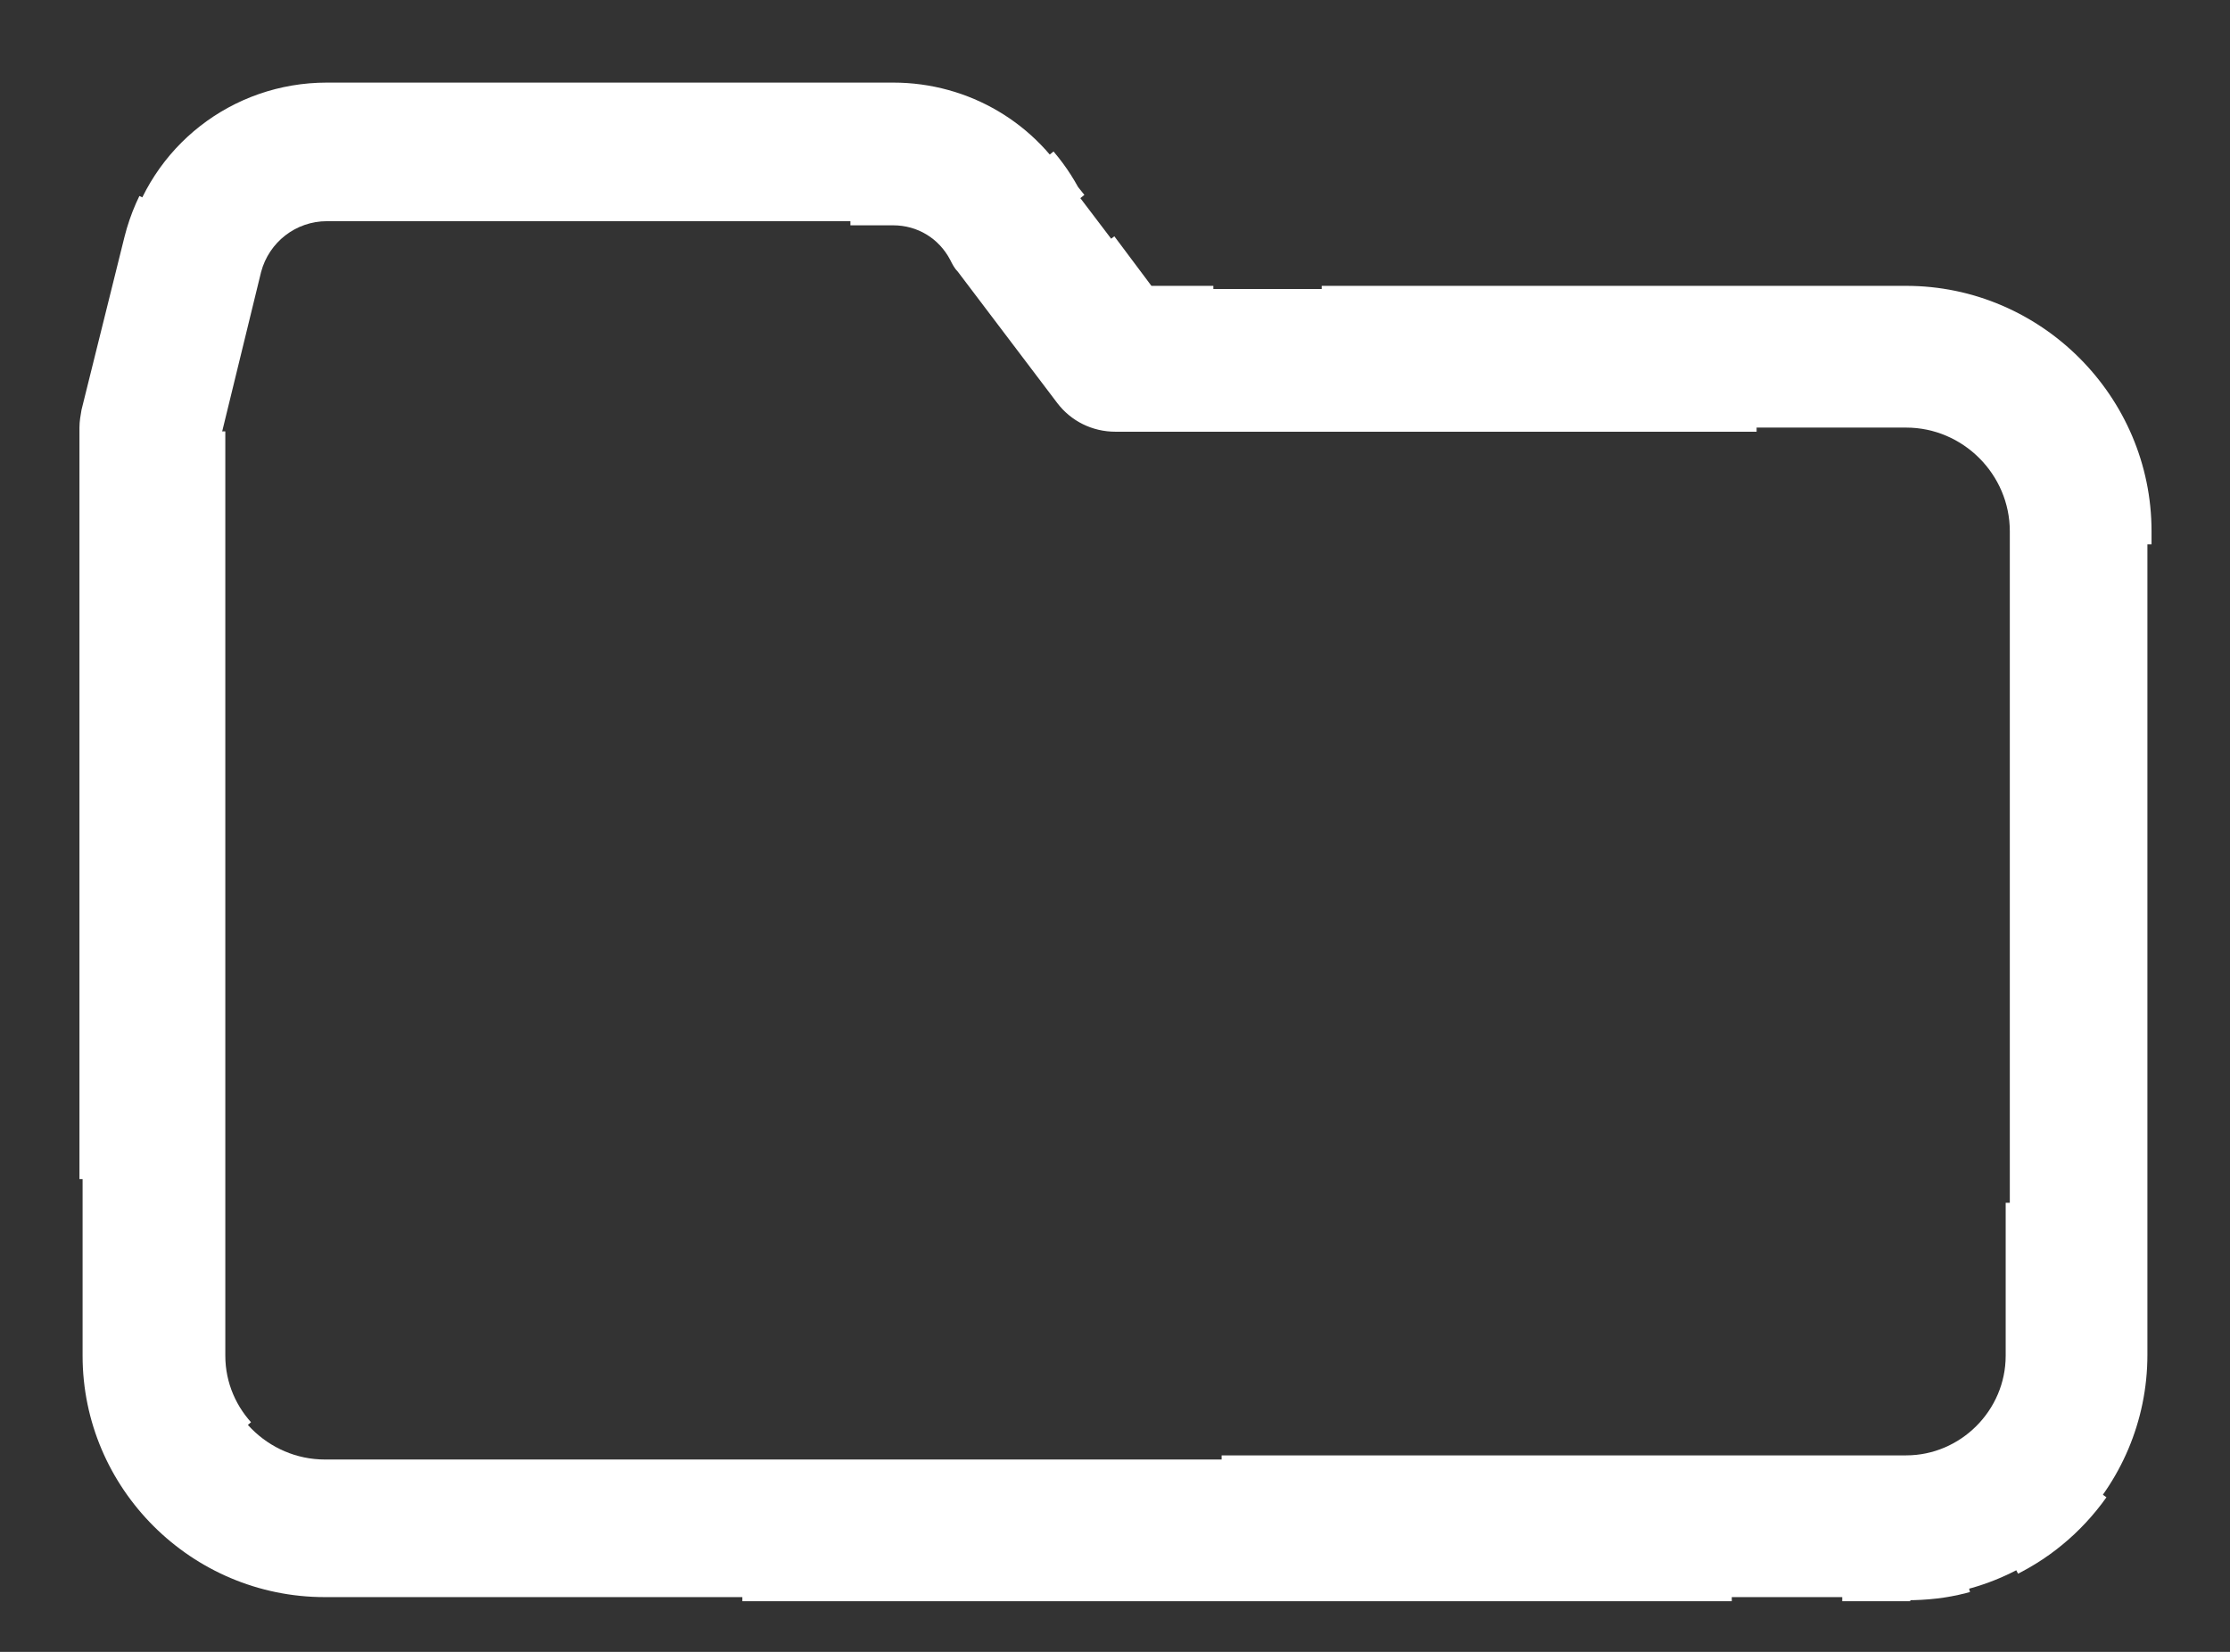 <svg width="27" height="20" viewBox="0 0 27 20" fill="none" xmlns="http://www.w3.org/2000/svg">
<rect x="0" y="0" width="27" height="20" fill="#333333" stroke="none"/>
<path d="M2.678 5.273V16.415C2.678 17.103 3.245 17.671 3.933 17.671H23.079C23.767 17.671 24.334 17.103 24.334 16.415V6.432C24.334 5.744 23.767 5.177 23.079 5.177H13.506C13.241 5.177 12.999 5.056 12.842 4.851L11.635 3.257C11.599 3.221 11.575 3.173 11.55 3.125C11.406 2.847 11.128 2.678 10.814 2.678H3.958C3.583 2.678 3.257 2.931 3.161 3.294L2.678 5.273ZM23.079 19.337H3.933C2.316 19.337 1 18.021 1 16.415V5.177C1 5.104 1.012 5.044 1.024 4.972L1.543 2.883C1.821 1.773 2.811 1 3.958 1H10.814C11.732 1 12.565 1.495 12.999 2.292L13.916 3.499H23.079C24.684 3.499 26 4.815 26 6.42V16.403C26 18.021 24.684 19.337 23.079 19.337Z" fill="#ffffff"/>
<path d="M2.678 5.273V16.415C2.678 17.103 3.245 17.671 3.933 17.671H23.078C23.767 17.671 24.334 17.103 24.334 16.415V6.432C24.334 5.744 23.767 5.177 23.078 5.177H13.506C13.24 5.177 12.999 5.056 12.842 4.851L11.635 3.257C11.598 3.221 11.574 3.173 11.55 3.125C11.405 2.847 11.128 2.678 10.814 2.678H3.957C3.583 2.678 3.257 2.931 3.161 3.294L2.678 5.273Z" stroke="#ffffff" stroke-width="0.1" stroke-miterlimit="1" stroke-linecap="square" stroke-dasharray="12.01 12.01"/>
<path d="M23.079 19.337H22.355" stroke="#ffffff" stroke-width="0.1" stroke-miterlimit="1" stroke-linecap="square"/>
<path d="M20.918 19.337H3.933C2.328 19.337 1.012 18.021 1.012 16.415V5.177C1.012 5.104 1.024 5.044 1.036 4.972L1.555 2.883C1.833 1.773 2.822 1 3.969 1H10.826C11.743 1 12.576 1.495 13.011 2.292L13.059 2.352" stroke="#ffffff" stroke-width="0.1" stroke-miterlimit="1" stroke-linecap="square" stroke-dasharray="11.88 11.88"/>
<path d="M13.482 2.931L13.916 3.511H14.641" stroke="#ffffff" stroke-width="0.1" stroke-miterlimit="1" stroke-linecap="square"/>
<path d="M16.053 3.511H23.079C24.684 3.511 26 4.827 26 6.432V16.415C26 17.526 25.372 18.503 24.455 18.986" stroke="#ffffff" stroke-width="0.1" stroke-miterlimit="1" stroke-linecap="square" stroke-dasharray="11.72 11.72"/>
<path d="M23.791 19.24C23.561 19.3 23.32 19.325 23.079 19.325" stroke="#ffffff" stroke-width="0.1" stroke-miterlimit="1" stroke-linecap="square"/>
</svg>
